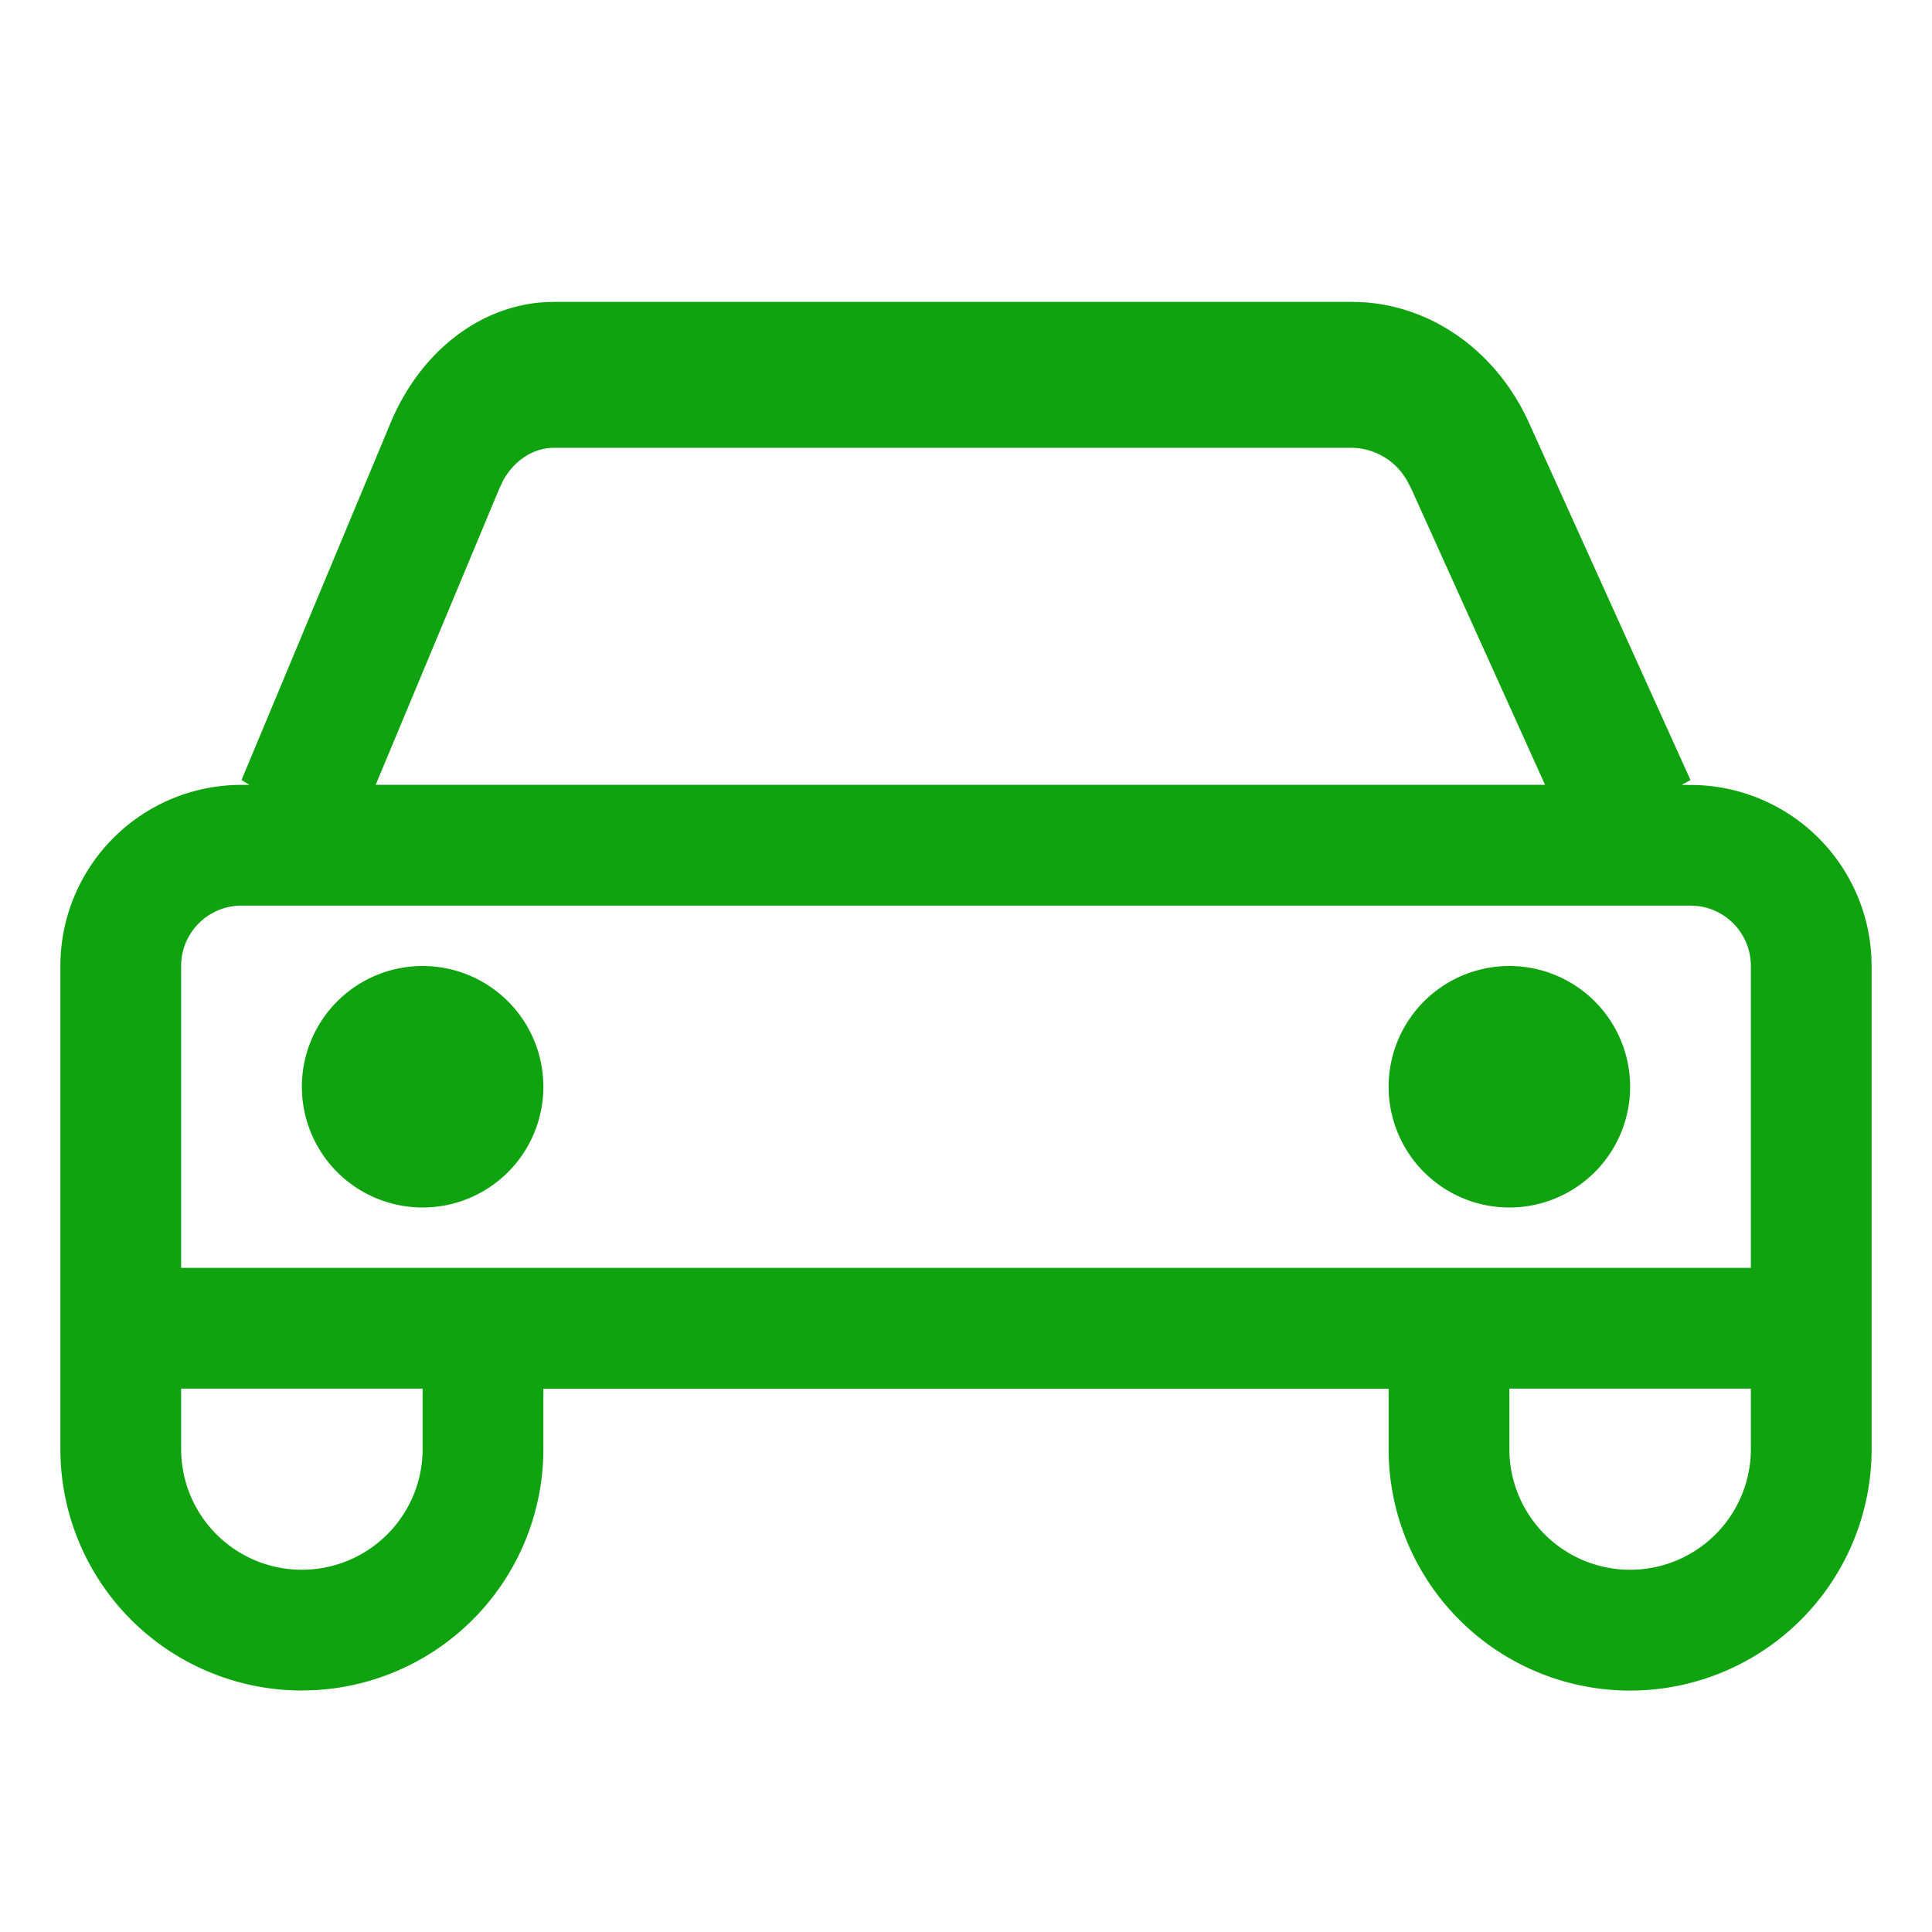 <svg width="24" height="24" viewBox="0 0 24 24" xmlns="http://www.w3.org/2000/svg">
    <path d="m16.794 3.75.164.006c.867.064 1.644.63 2.036 1.497L21 9.69l-.109.06.109.001a2.25 2.25 0 0 1 2.246 2.118l.004.132v6a3 3 0 1 1-6 0v-.75H6.75V18a3 3 0 0 1-2.85 2.996L3.75 21a3 3 0 0 1-3-3v-6A2.25 2.25 0 0 1 3 9.75h.1L3 9.69l1.852-4.437c.362-.867 1.08-1.433 1.88-1.497l.15-.006h9.912zM5.25 17.25h-3V18a1.5 1.5 0 0 0 3 0v-.75zm16.5 0h-3V18a1.5 1.5 0 0 0 3 0v-.75zm-.75-6H3a.75.75 0 0 0-.75.75v3.75h19.5V12a.75.75 0 0 0-.663-.745L21 11.25zM5.25 12a1.5 1.5 0 1 1 0 3 1.5 1.5 0 0 1 0-3zm13.5 0a1.5 1.5 0 1 1 0 3 1.5 1.5 0 0 1 0-3zM6.882 5.563c-.255 0-.49.153-.63.403l-.047.098-1.538 3.685h14.526l-1.665-3.685-.052-.098a.802.802 0 0 0-.682-.403H6.882z" fill="#10A310" fill-rule="evenodd"/>
</svg>
